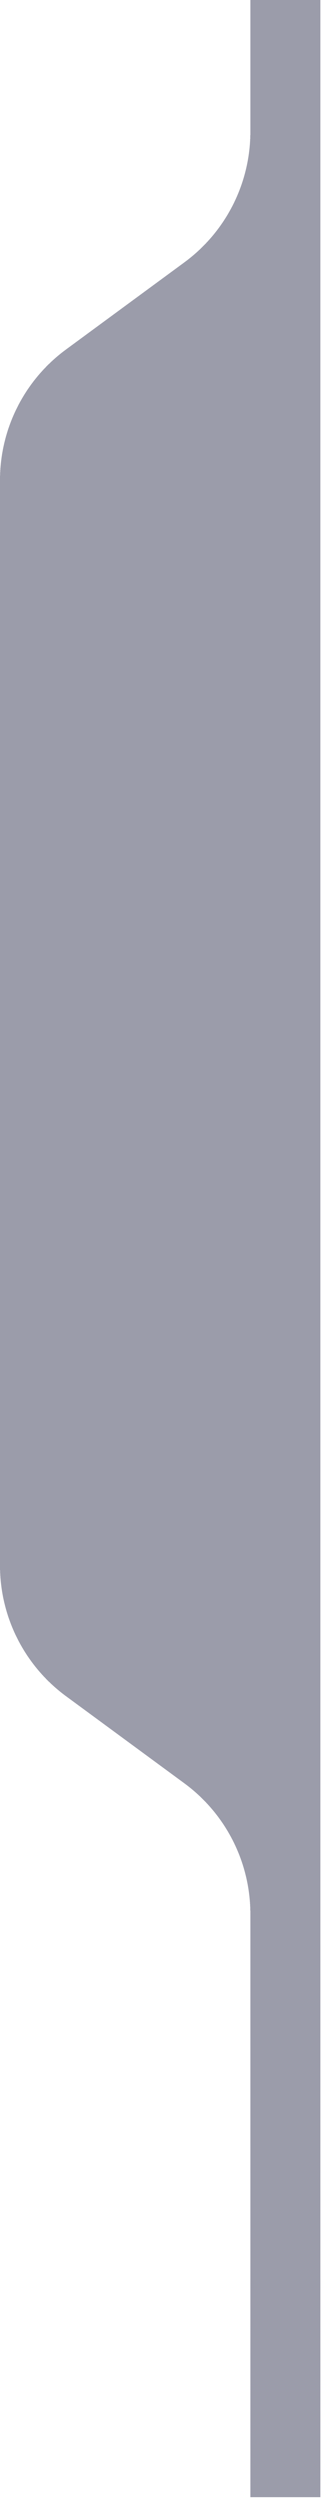<svg width="88" height="678" viewBox="0 0 88 678" fill="none" xmlns="http://www.w3.org/2000/svg">
<g filter="url(#filter0_bd_84_1553)">
<path d="M69 0H88V677.5H69V519.261C69 505.265 62.341 492.104 51.065 483.813L18.935 460.187C7.659 451.896 1 438.735 1 424.739V130.261C1 116.265 7.659 103.104 18.935 94.813L51.065 71.187C62.341 62.896 69 49.735 69 35.739V0Z" fill="#383A57" fill-opacity="0.5" shape-rendering="crispEdges"/>
</g>
<defs>
<filter id="filter0_bd_84_1553" x="-29" y="-30" width="147" height="737.5" filterUnits="userSpaceOnUse" color-interpolation-filters="sRGB">
<feFlood flood-opacity="0" result="BackgroundImageFix"/>
<feGaussianBlur in="BackgroundImageFix" stdDeviation="15"/>
<feComposite in2="SourceAlpha" operator="in" result="effect1_backgroundBlur_84_1553"/>
<feColorMatrix in="SourceAlpha" type="matrix" values="0 0 0 0 0 0 0 0 0 0 0 0 0 0 0 0 0 0 127 0" result="hardAlpha"/>
<feOffset dx="-1"/>
<feComposite in2="hardAlpha" operator="out"/>
<feColorMatrix type="matrix" values="0 0 0 0 1 0 0 0 0 1 0 0 0 0 1 0 0 0 0.2 0"/>
<feBlend mode="normal" in2="effect1_backgroundBlur_84_1553" result="effect2_dropShadow_84_1553"/>
<feBlend mode="normal" in="SourceGraphic" in2="effect2_dropShadow_84_1553" result="shape"/>
</filter>
</defs>
</svg>
